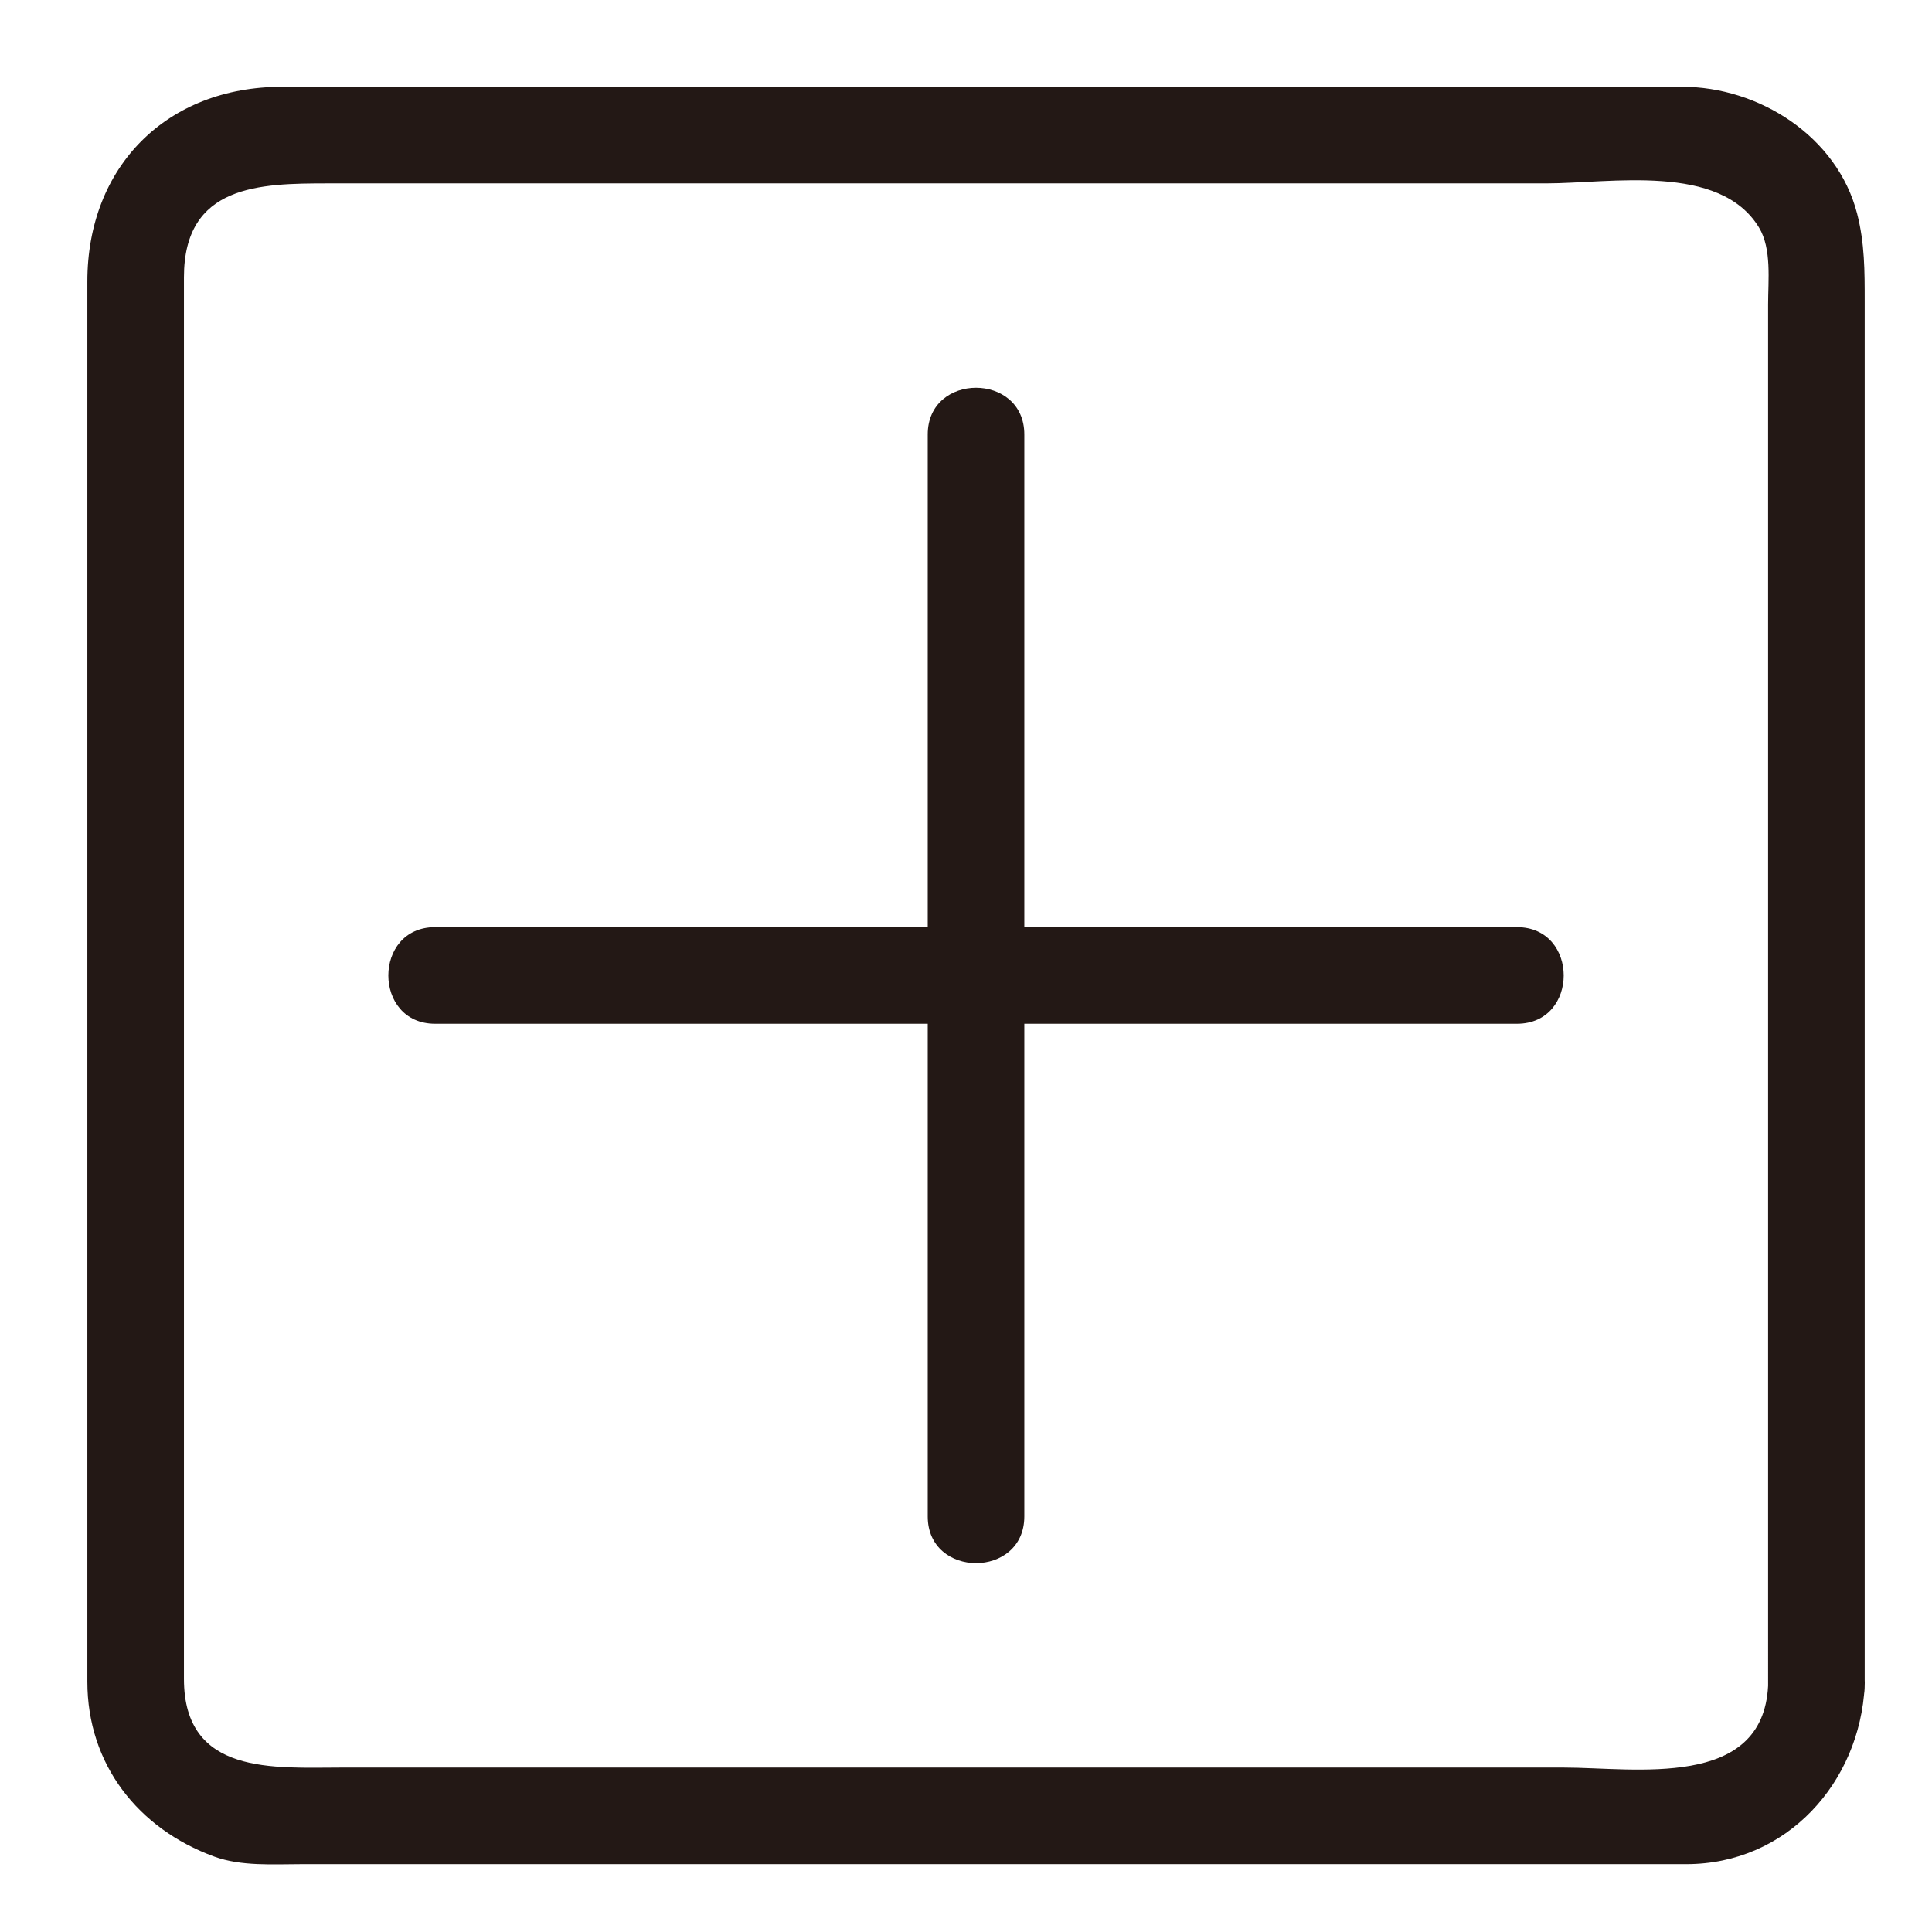 <?xml version="1.0" standalone="no"?><!DOCTYPE svg PUBLIC "-//W3C//DTD SVG 1.1//EN" "http://www.w3.org/Graphics/SVG/1.1/DTD/svg11.dtd"><svg t="1690861046637" class="icon" viewBox="0 0 1024 1024" version="1.1" xmlns="http://www.w3.org/2000/svg" p-id="4662" xmlns:xlink="http://www.w3.org/1999/xlink" width="200" height="200"><path d="M937.129 893.512c-2.785 55.199-70.661 43.331-108.401 43.331H181.12c-35.748 0-83.625 4.337-83.625-46.976v-128.701-476.099-138.117c0-49.137 40.207-49.756 76.534-49.756H819.374c34.36 0 92.068-10.941 112.932 23.398 6.815 11.218 4.823 28.078 4.823 40.837V893.512c0 33.014 51.2 33.014 51.2 0V159.636c0-15.892 0.026-30.705-4.014-46.408-10.537-40.975-52.065-67.231-92.733-67.231H149.519c-61.051 0-103.219 42.168-103.219 103.219v742.077c0 43.853 26.885 77.972 67.231 92.733 14.346 5.253 31.247 4.014 46.408 4.014H893.798c53.309 0 91.94-43.249 94.531-94.531 1.664-33.019-49.541-32.855-51.2 0z" fill="#231815" p-id="4663"></path><path d="M491.715 230.292v573.44c0 33.014 51.195 33.014 51.195 0v-573.44c0-33.014-51.195-33.014-51.195 0z" fill="#231815" p-id="4664"></path><path d="M230.595 542.612h573.435c33.014 0 33.014-51.2 0-51.2H230.595c-33.019 0-33.019 51.2 0 51.2z" fill="#231815" p-id="4665"></path></svg>